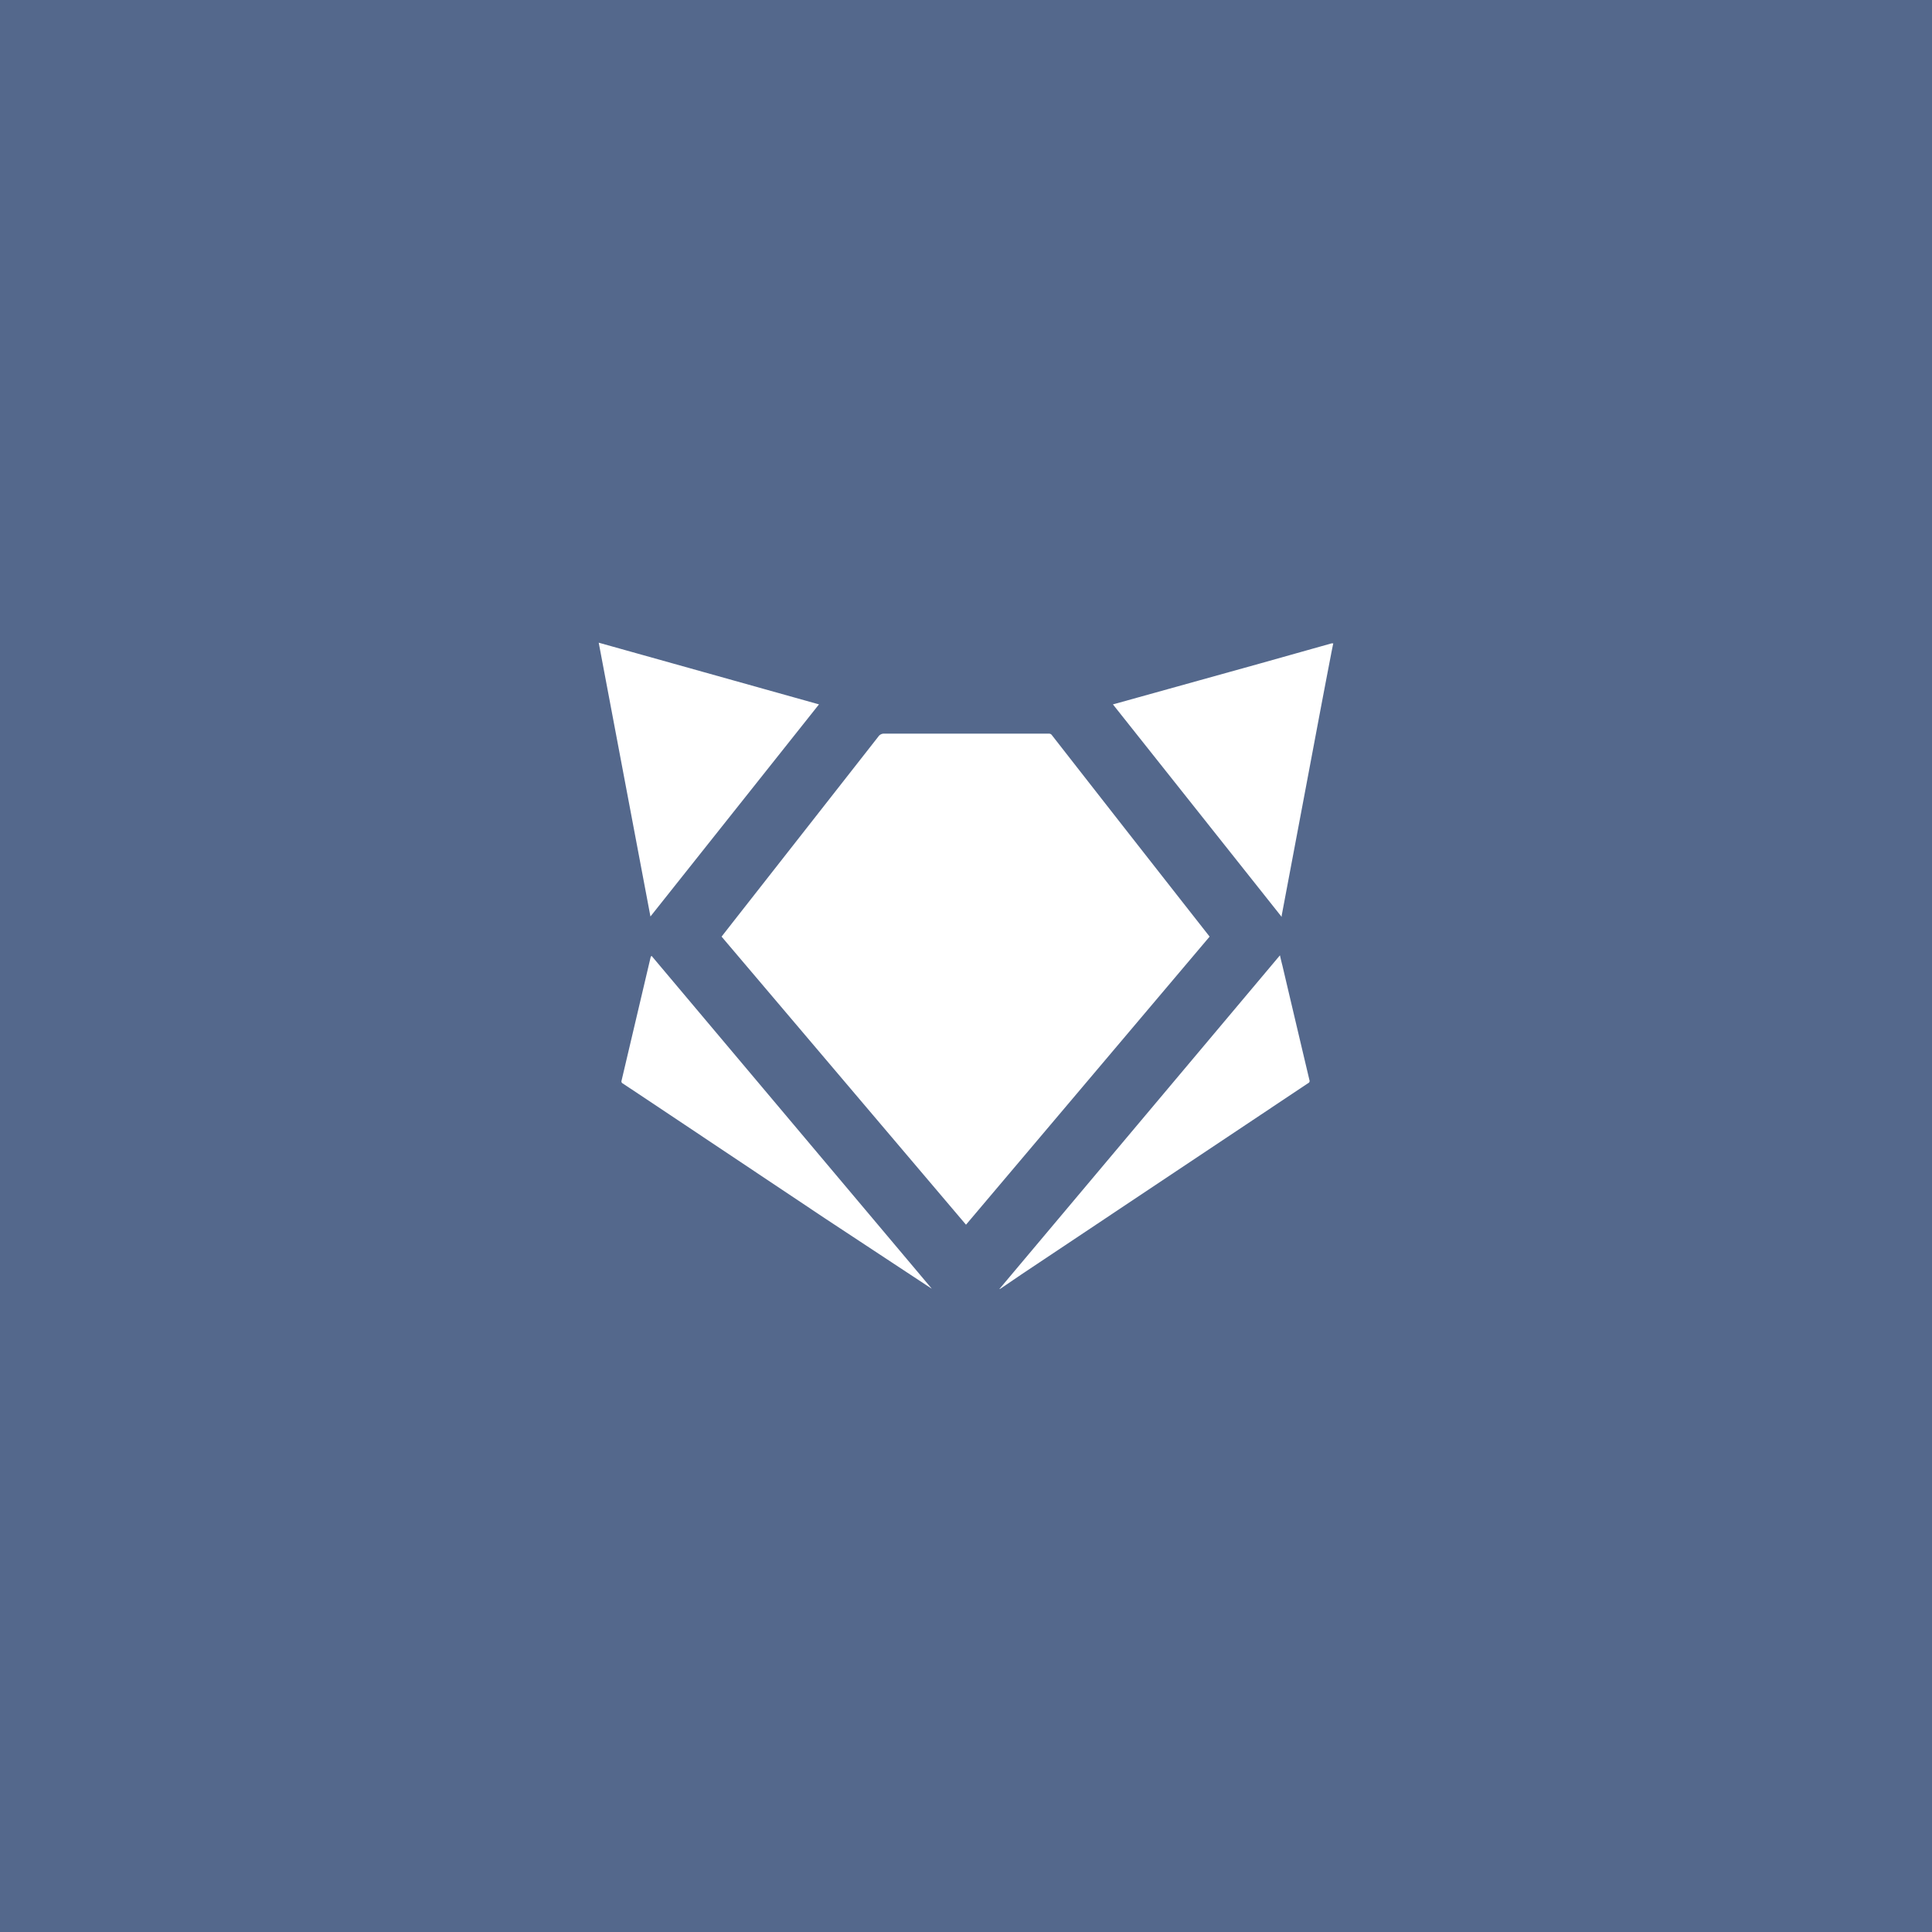 <svg xmlns="http://www.w3.org/2000/svg" viewBox="0 0 192 192">
  <rect width="100%" height="100%" fill="#54688c" />
  <path fill="#fff"
    d="M132.5 63.93c-.08.39-.16.77-.23 1.15q-.66 3.42-1.3 6.82l-1.41 7.49-1.32 7-.87 4.61a.63.63 0 0 1 0 .12L110.6 70l.23-.06 14.38-4 7.11-2a1.13 1.13 0 0 1 .18 0ZM120.21 93.08 96 121.71 71.71 93.08l1.18-1.51q7.2-9.18 14.4-18.37a.66.66 0 0 1 .59-.29h16.35a.34.34 0 0 1 .3.14q7.32 9.38 14.66 18.73ZM64.64 91.08 59.5 63.87 81.39 70ZM99.32 128.1l27.88-33.16c.08.36.16.7.24 1q1.34 5.7 2.69 11.4a.23.23 0 0 1-.12.3l-13.15 8.77-15.35 10.24-2 1.36-.14.09ZM64.76 95l27.84 33.07-.16-.1L82 121.09l-13.9-9.28c-2.07-1.38-4.14-2.77-6.22-4.14a.23.23 0 0 1-.11-.28q1.45-6.15 2.9-12.31a.55.55 0 0 1 .09-.08Z" />
</svg>
